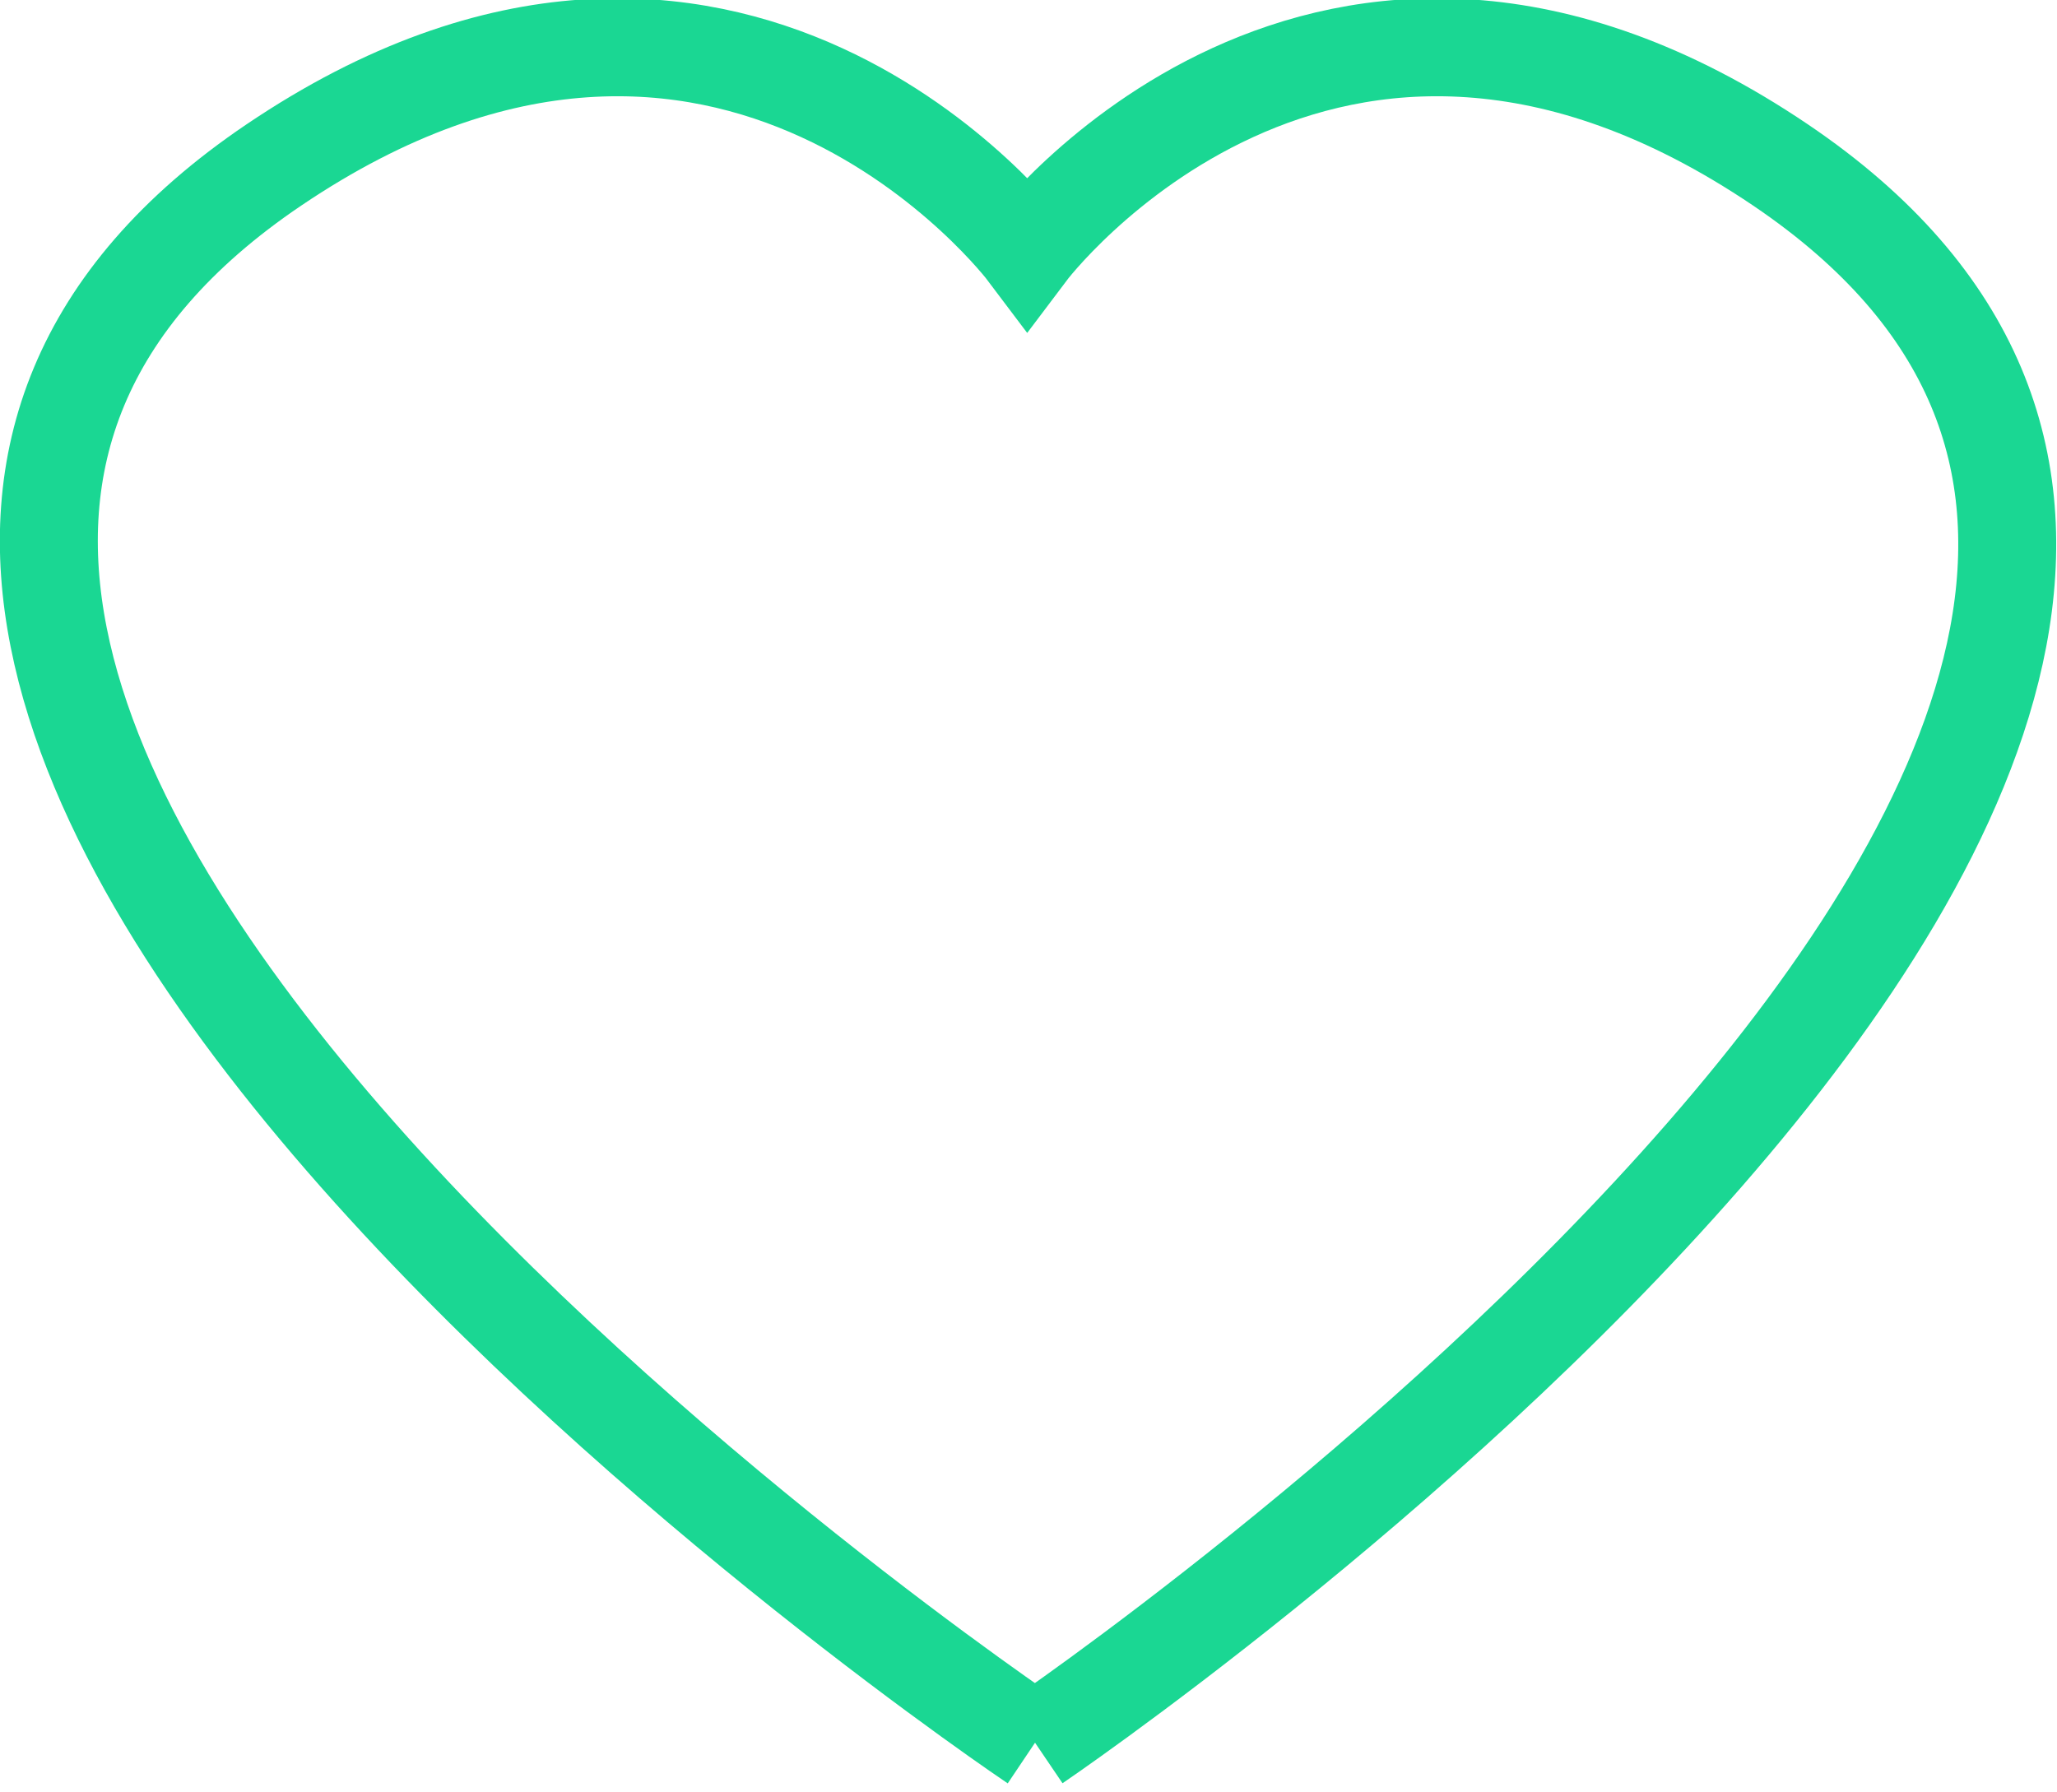 <svg xmlns="http://www.w3.org/2000/svg" width="31.5" height="27.438" viewBox="0 0 31.5 27.438">
<defs>
    <style>
      .cls-1 {
        fill: none;
        stroke: #1ad793;
        stroke-width: 1.5px;
        fill-rule: #1ad793;
      }
    </style>
  </defs>
  <path id="иконка_избранное" class="cls-1" d="M1395.1,350s-23.78-15.966-11.66-24.159c6.99-4.726,11.54,1.322,11.54,1.322s4.55-6.048,11.54-1.322C1418.64,334.036,1395.1,350,1395.1,350" transform="translate(-1379.25 -323.312)"/>
</svg>
